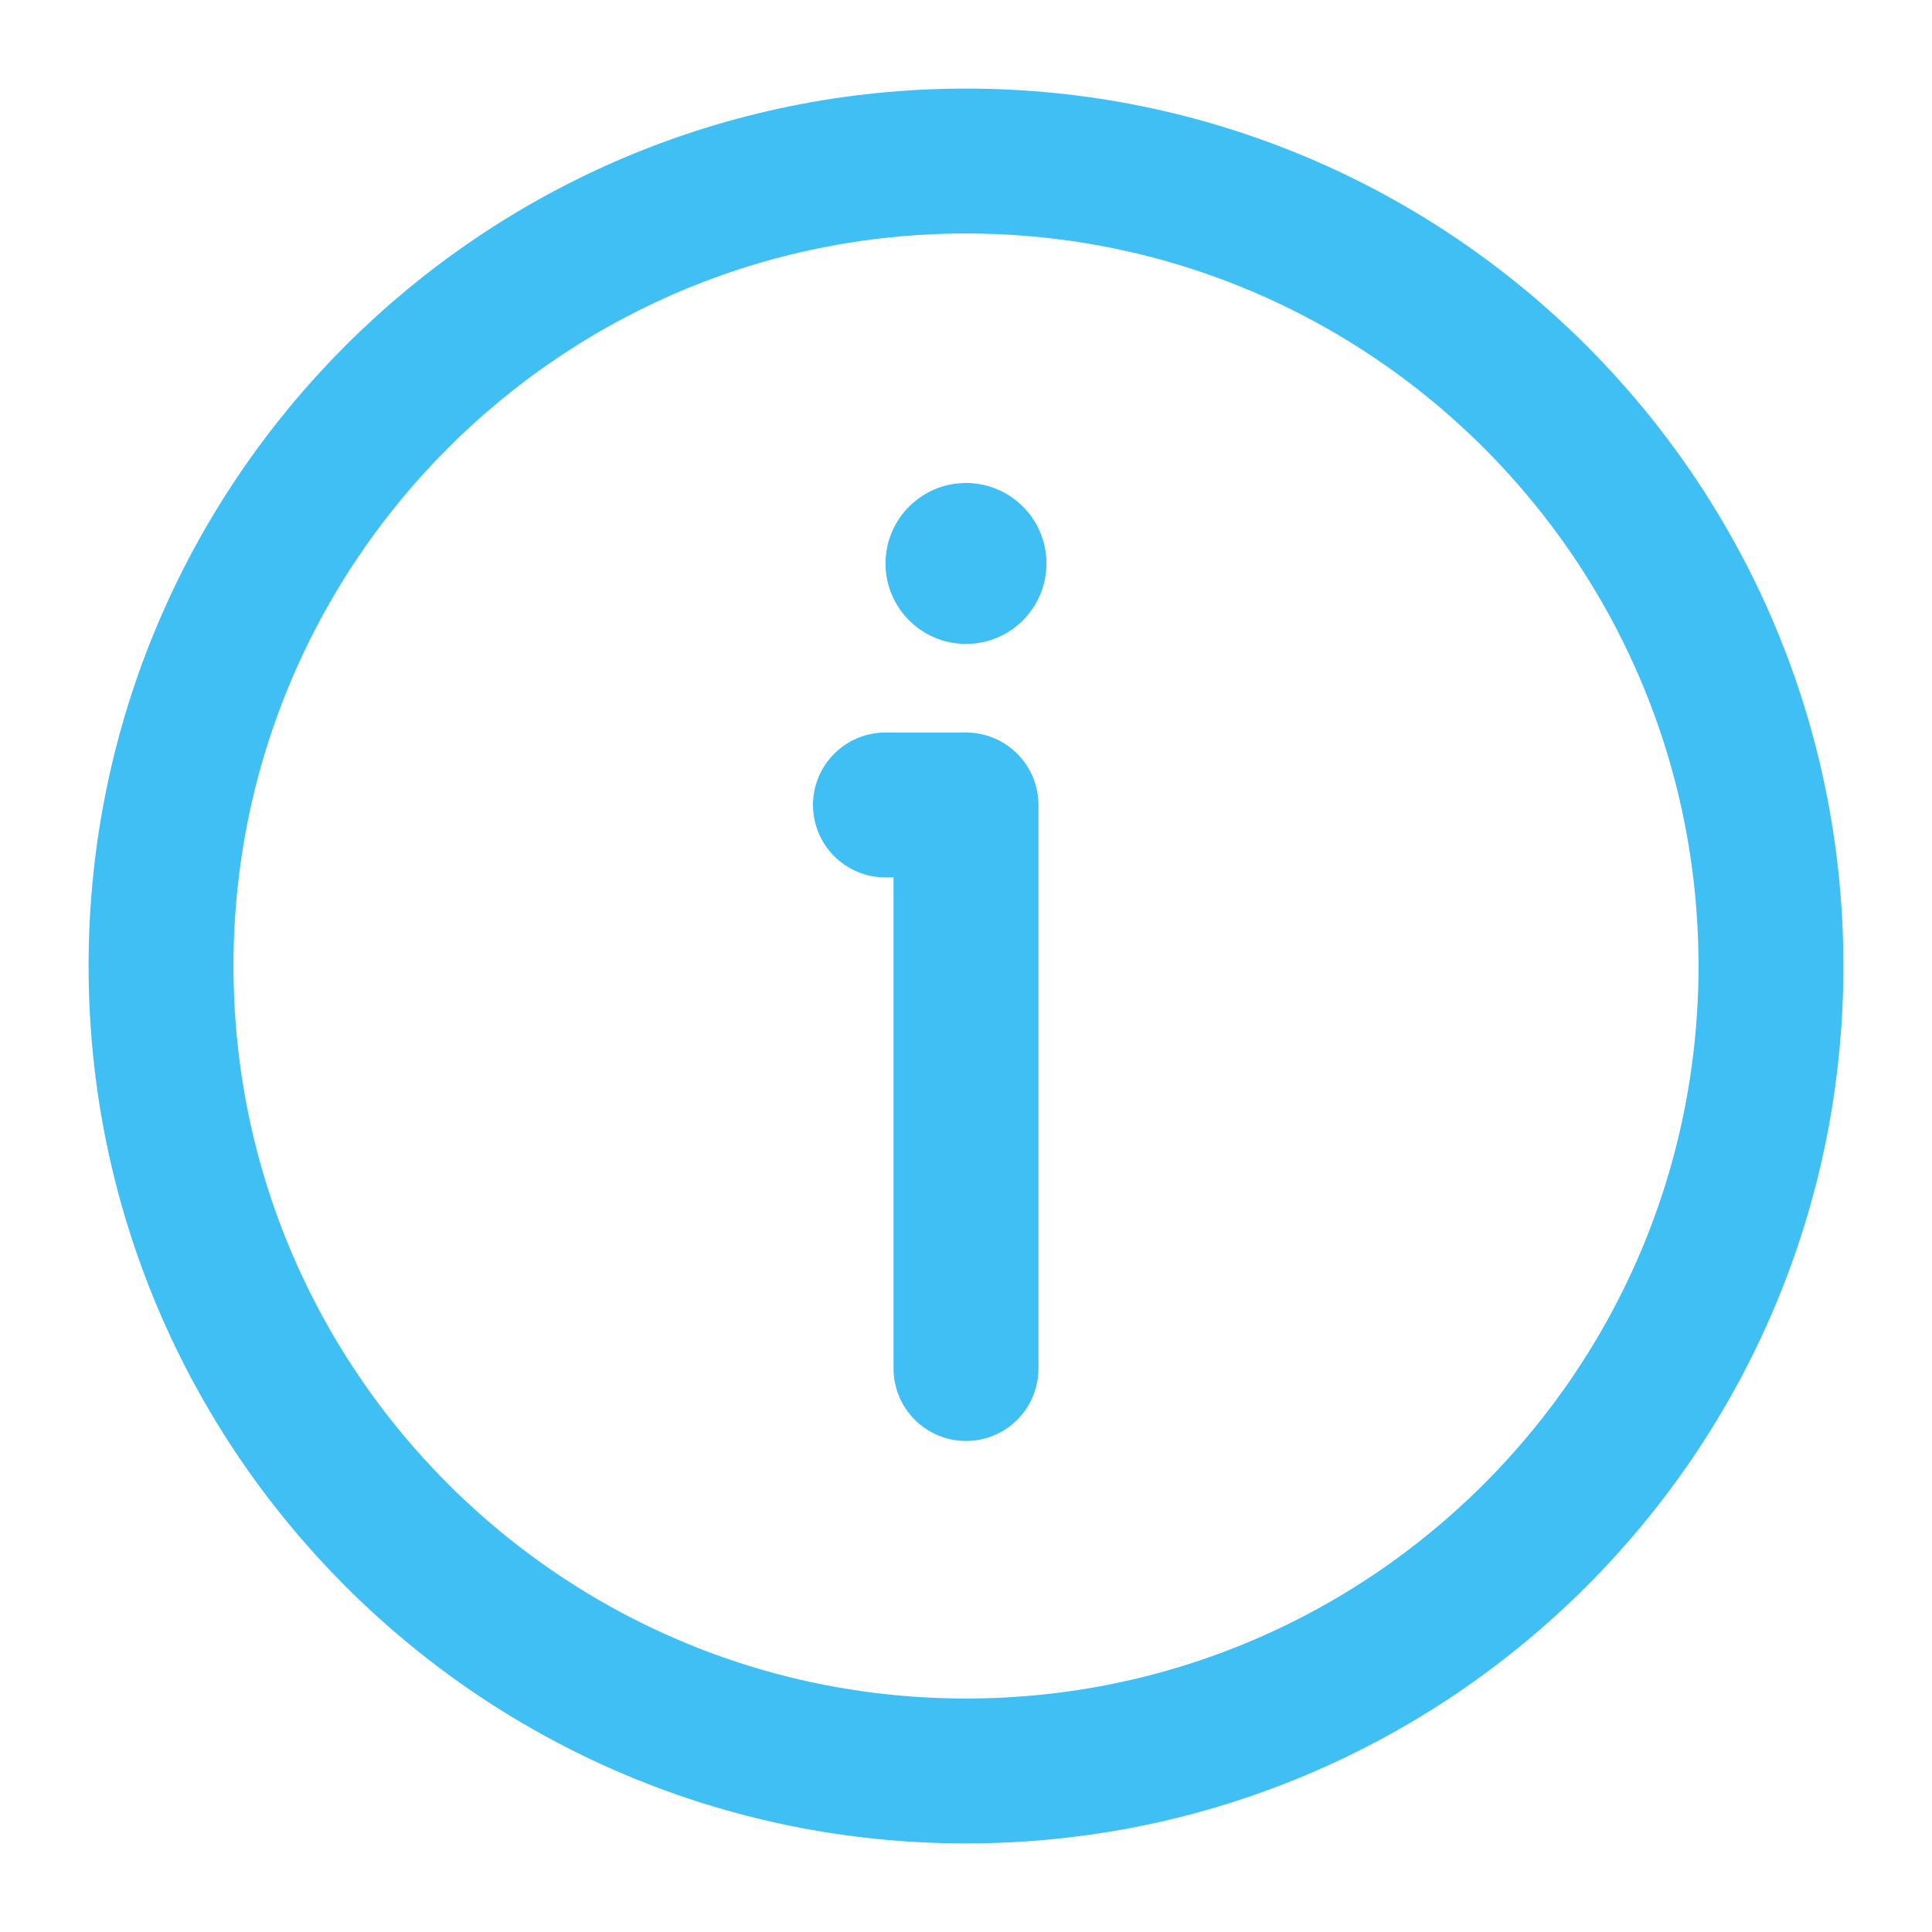 <svg width="20" height="20" viewBox="0 0 20 20" fill="none" xmlns="http://www.w3.org/2000/svg">
<g clip-path="url(#clip0_979_16799)">
<ellipse cx="10" cy="5.833" rx="0.833" ry="0.833" fill="#40BFF4"/>
<path d="M9.166 8.333H10V14.167M18.333 10C18.333 14.602 14.602 18.333 10 18.333C5.397 18.333 1.667 14.602 1.667 10C1.667 5.398 5.397 1.667 10 1.667C14.602 1.667 18.333 5.398 18.333 10Z" stroke="#40BFF4" stroke-width="1.5" stroke-linecap="round" stroke-linejoin="round"/>
</g>
<defs>
<clipPath id="clip0_979_16799">
<rect width="20" height="20" fill="white"/>
</clipPath>
</defs>
</svg>
